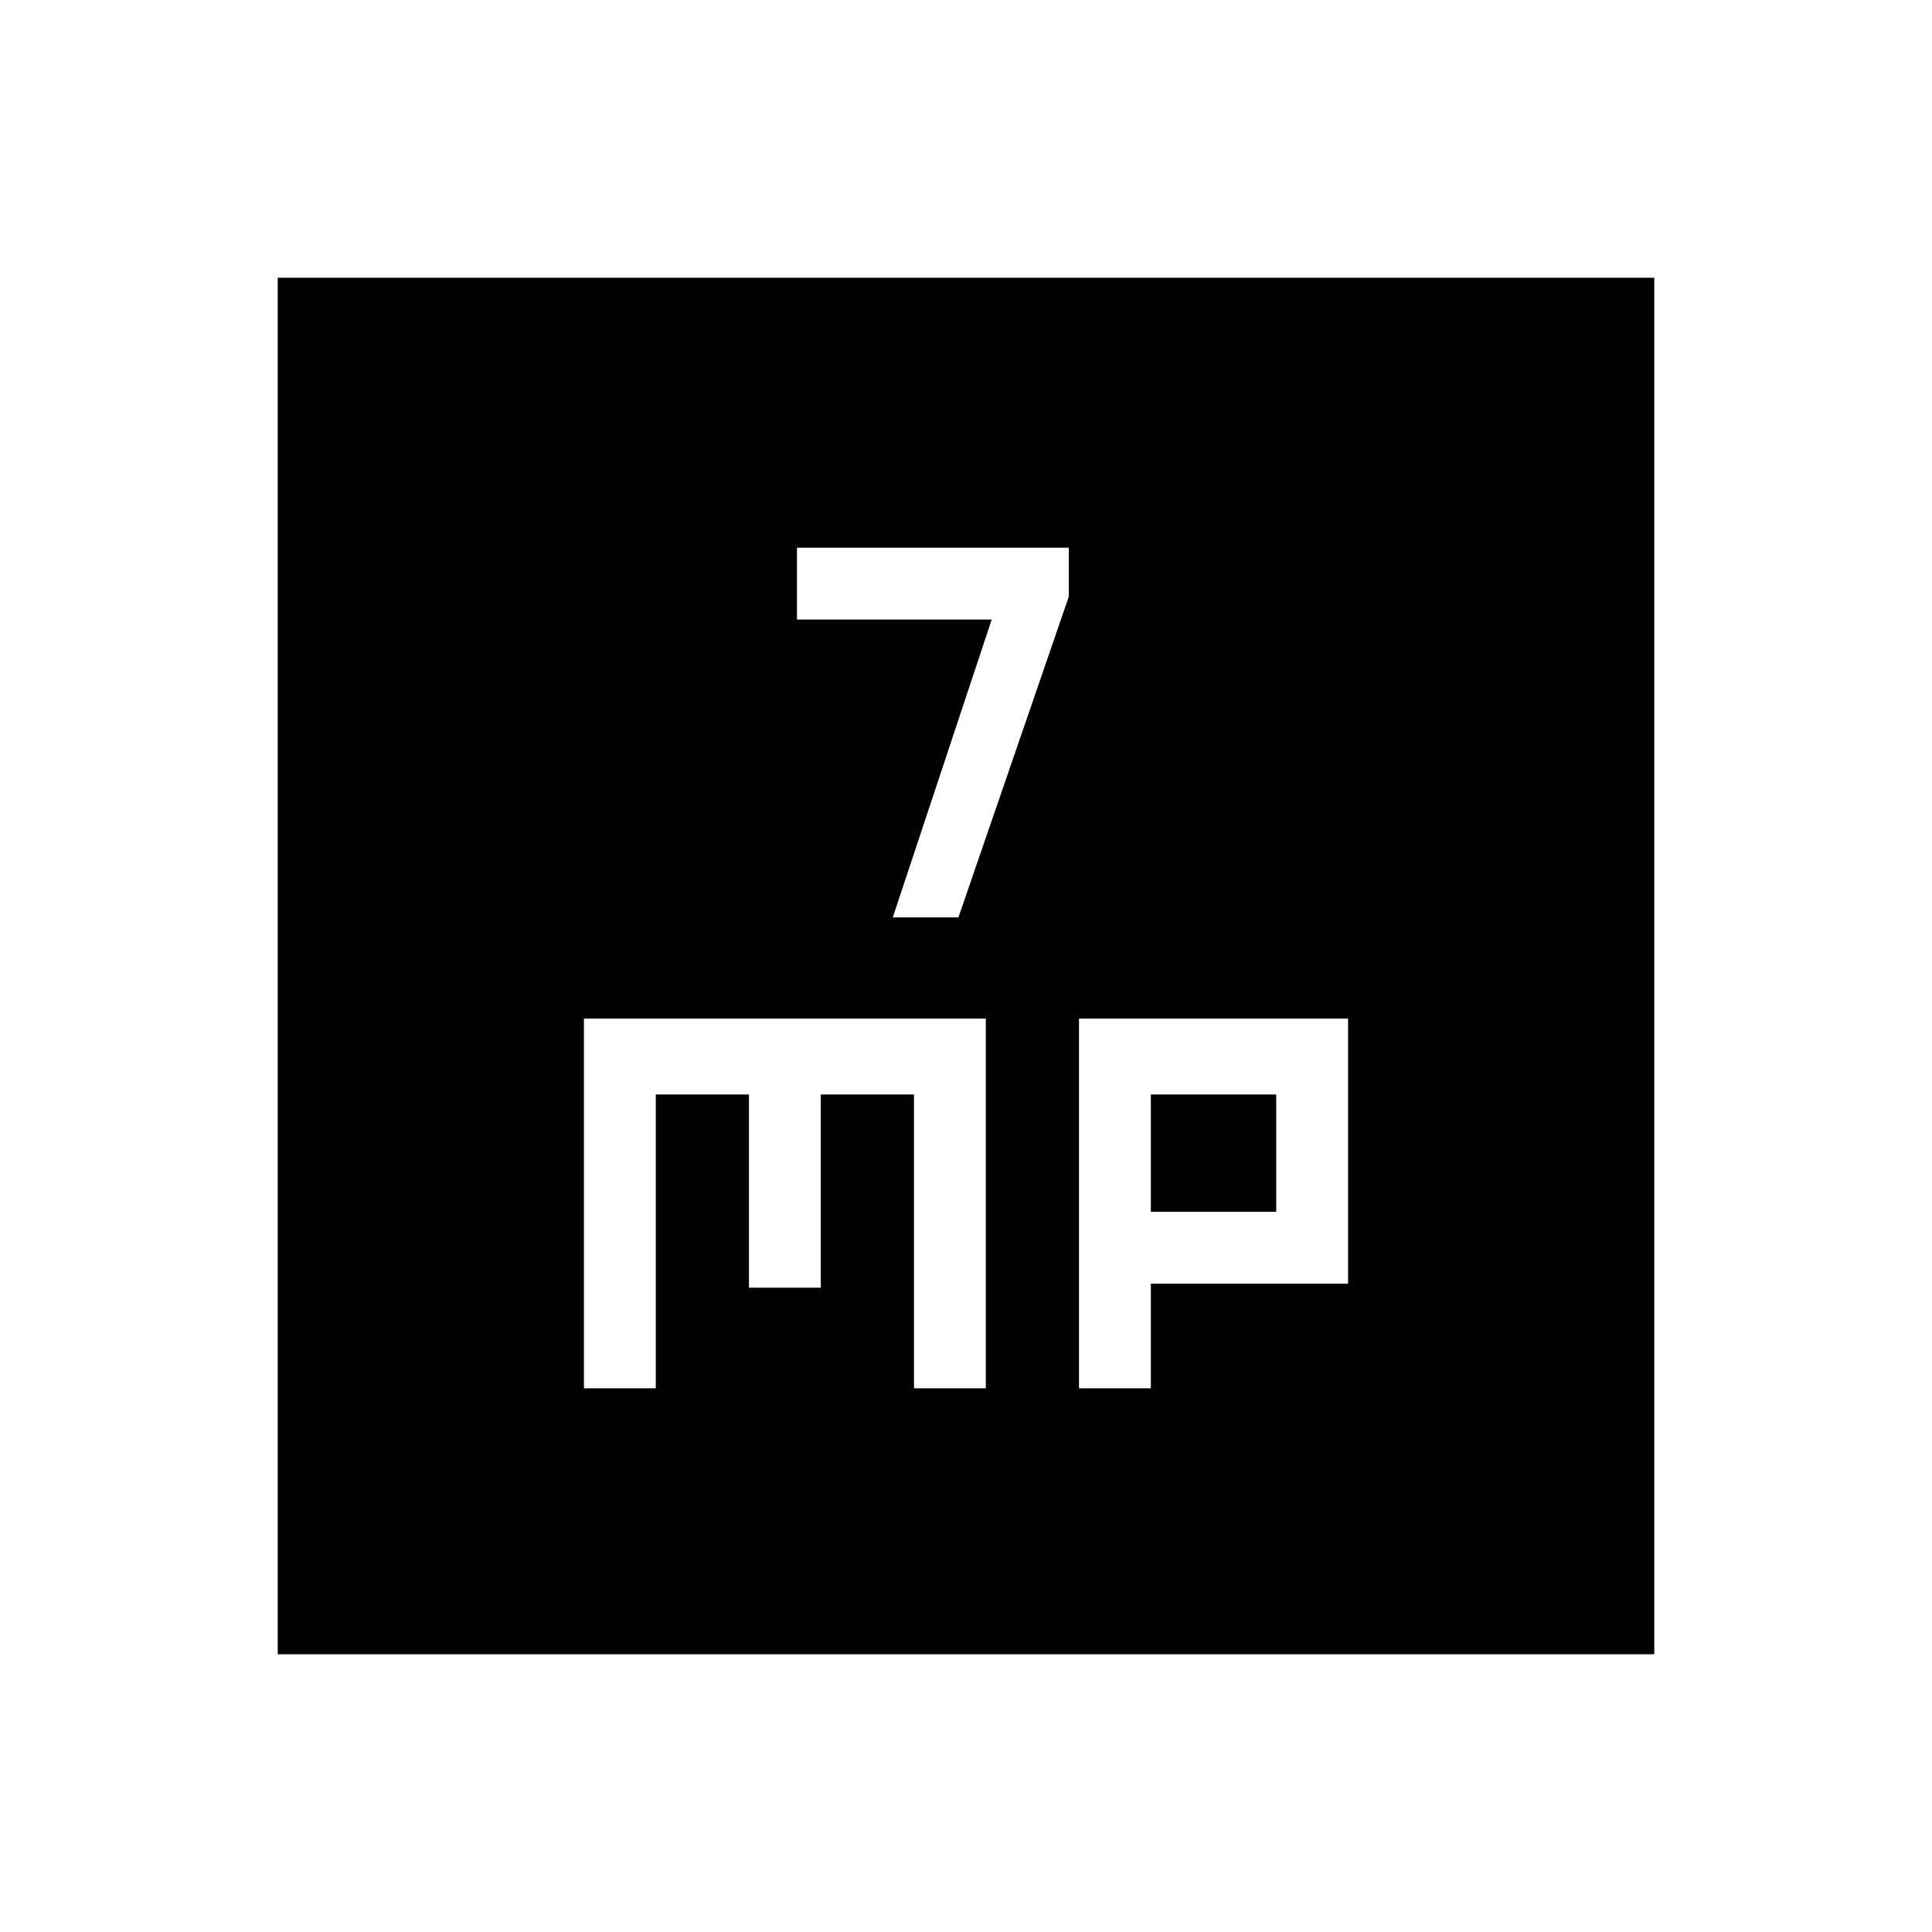 <svg xmlns="http://www.w3.org/2000/svg" height="20" viewBox="0 -960 960 960" width="20"><path d="M443.62-504.15h32.61l54.85-159.39v-24.31H396v35.7h96.77l-49.15 148Zm-153.47 234h35.7v-146h46.3v96h35.7v-96h46.3v146h35.7v-183.7h-199.7v183.7Zm246 0h35.7v-52h98v-131.7h-133.7v183.7Zm35.7-87.7v-58.3h62.3v58.3h-62.3ZM138-138v-684h684v684H138Z"/></svg>